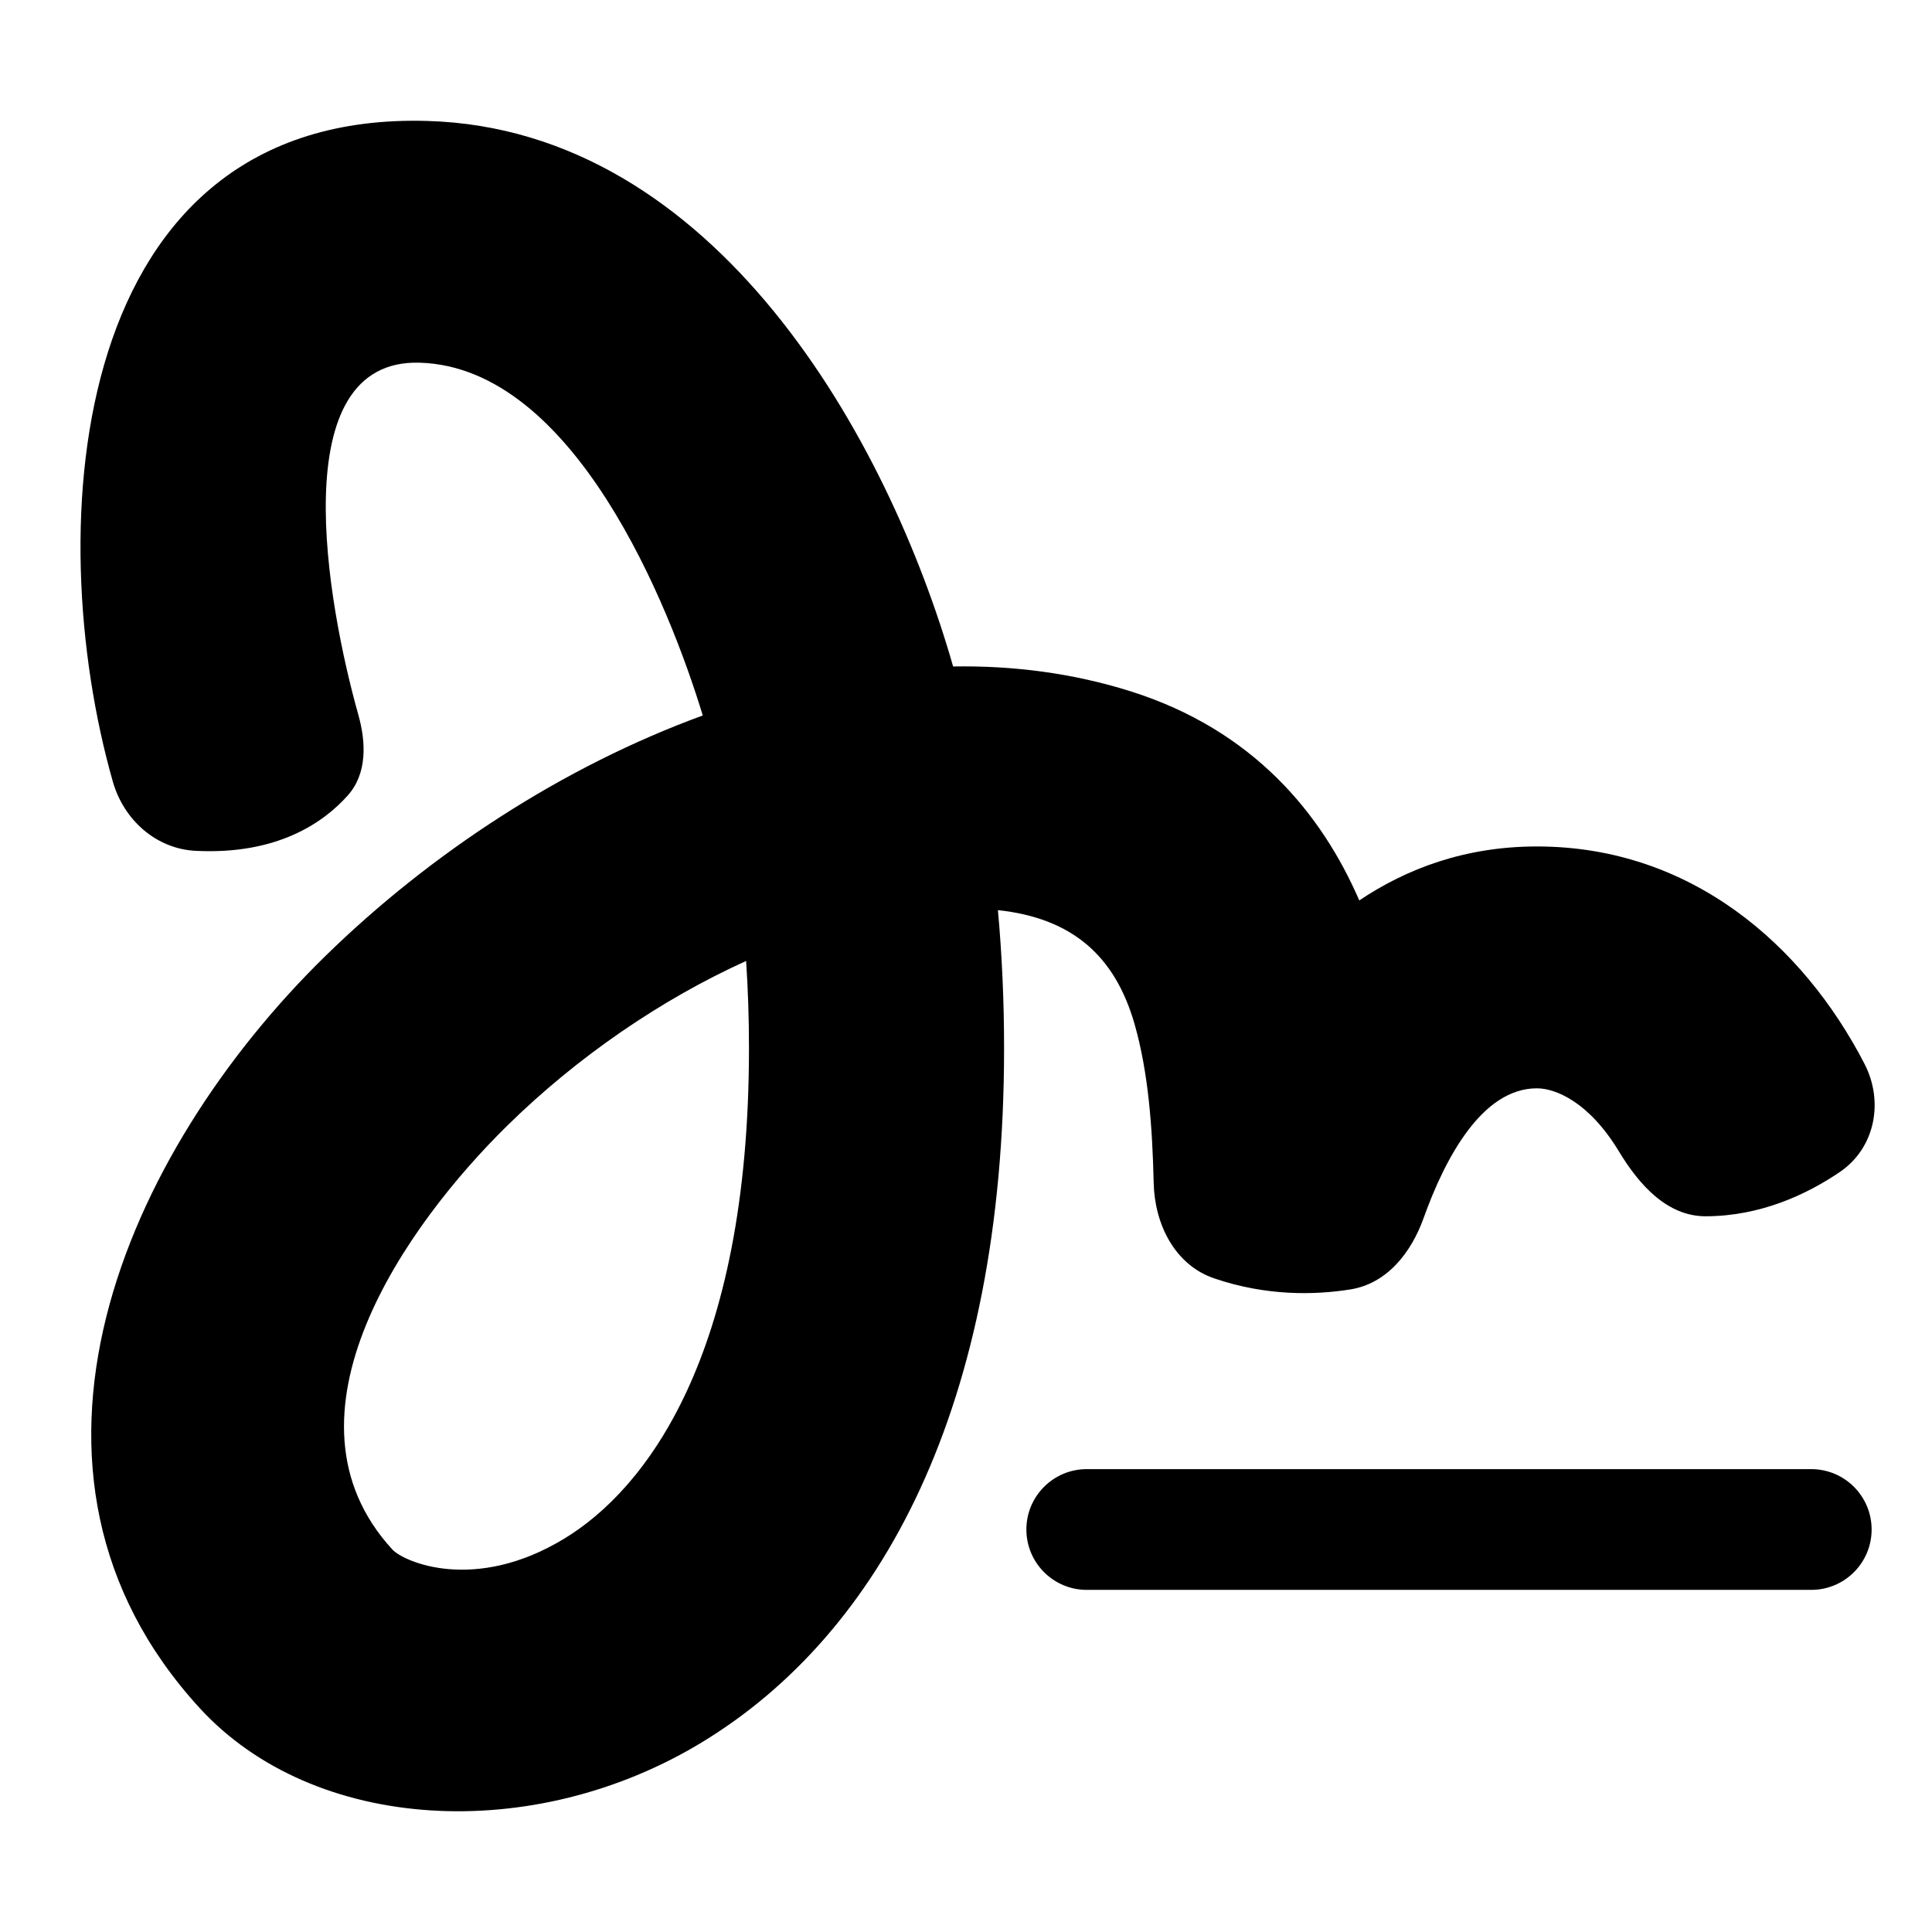 <svg xmlns="http://www.w3.org/2000/svg" fill="none" viewBox="0 0 48 48"><path fill="currentColor" fill-rule="evenodd" d="M10.425 9.011C7.021 8.912 8.13 15.008 8.901 17.752C9.098 18.45 9.123 19.221 8.64 19.763C8.029 20.448 6.879 21.239 4.862 21.139C3.876 21.09 3.073 20.368 2.803 19.418C1.001 13.087 1.683 2.745 10.619 3.005C17.776 3.213 22.061 10.896 23.68 16.558C25.163 16.534 26.651 16.721 28.095 17.177C31.137 18.139 32.837 20.216 33.771 22.371C34.944 21.583 36.401 21.03 38.184 21.03C42.006 21.03 44.794 23.472 46.322 26.429C46.809 27.372 46.587 28.521 45.71 29.118C44.901 29.667 43.754 30.214 42.382 30.218C41.416 30.221 40.72 29.431 40.22 28.604C39.478 27.376 38.646 27.039 38.184 27.039C36.815 27.039 35.897 28.789 35.37 30.26C35.06 31.128 34.455 31.892 33.546 32.036C32.671 32.175 31.466 32.205 30.164 31.76C29.19 31.427 28.687 30.421 28.663 29.393C28.631 27.991 28.528 26.639 28.192 25.457C27.701 23.729 26.62 22.809 24.793 22.612C24.894 23.72 24.946 24.865 24.946 26.045C24.946 34.938 21.894 40.577 17.447 43.282C13.247 45.838 7.801 45.53 4.965 42.441C-0.414 36.579 3.1 28.621 8.09 23.746C10.703 21.194 13.986 19.045 17.46 17.776C16.636 15.062 14.271 9.123 10.425 9.011ZM18.537 23.875C16.419 24.834 14.353 26.256 12.639 27.931C10.08 30.431 6.715 35.192 9.747 38.496C10.03 38.804 11.794 39.582 14.024 38.224C16.008 37.018 18.608 33.746 18.608 26.045C18.608 25.298 18.584 24.575 18.537 23.875Z" clip-rule="evenodd"></path><path fill="currentColor" fill-rule="evenodd" d="M25.5 38C25.5 37.172 26.172 36.5 27 36.5H45C45.828 36.5 46.5 37.172 46.5 38C46.5 38.828 45.828 39.5 45 39.5H27C26.172 39.5 25.5 38.828 25.5 38Z" clip-rule="evenodd"></path></svg>